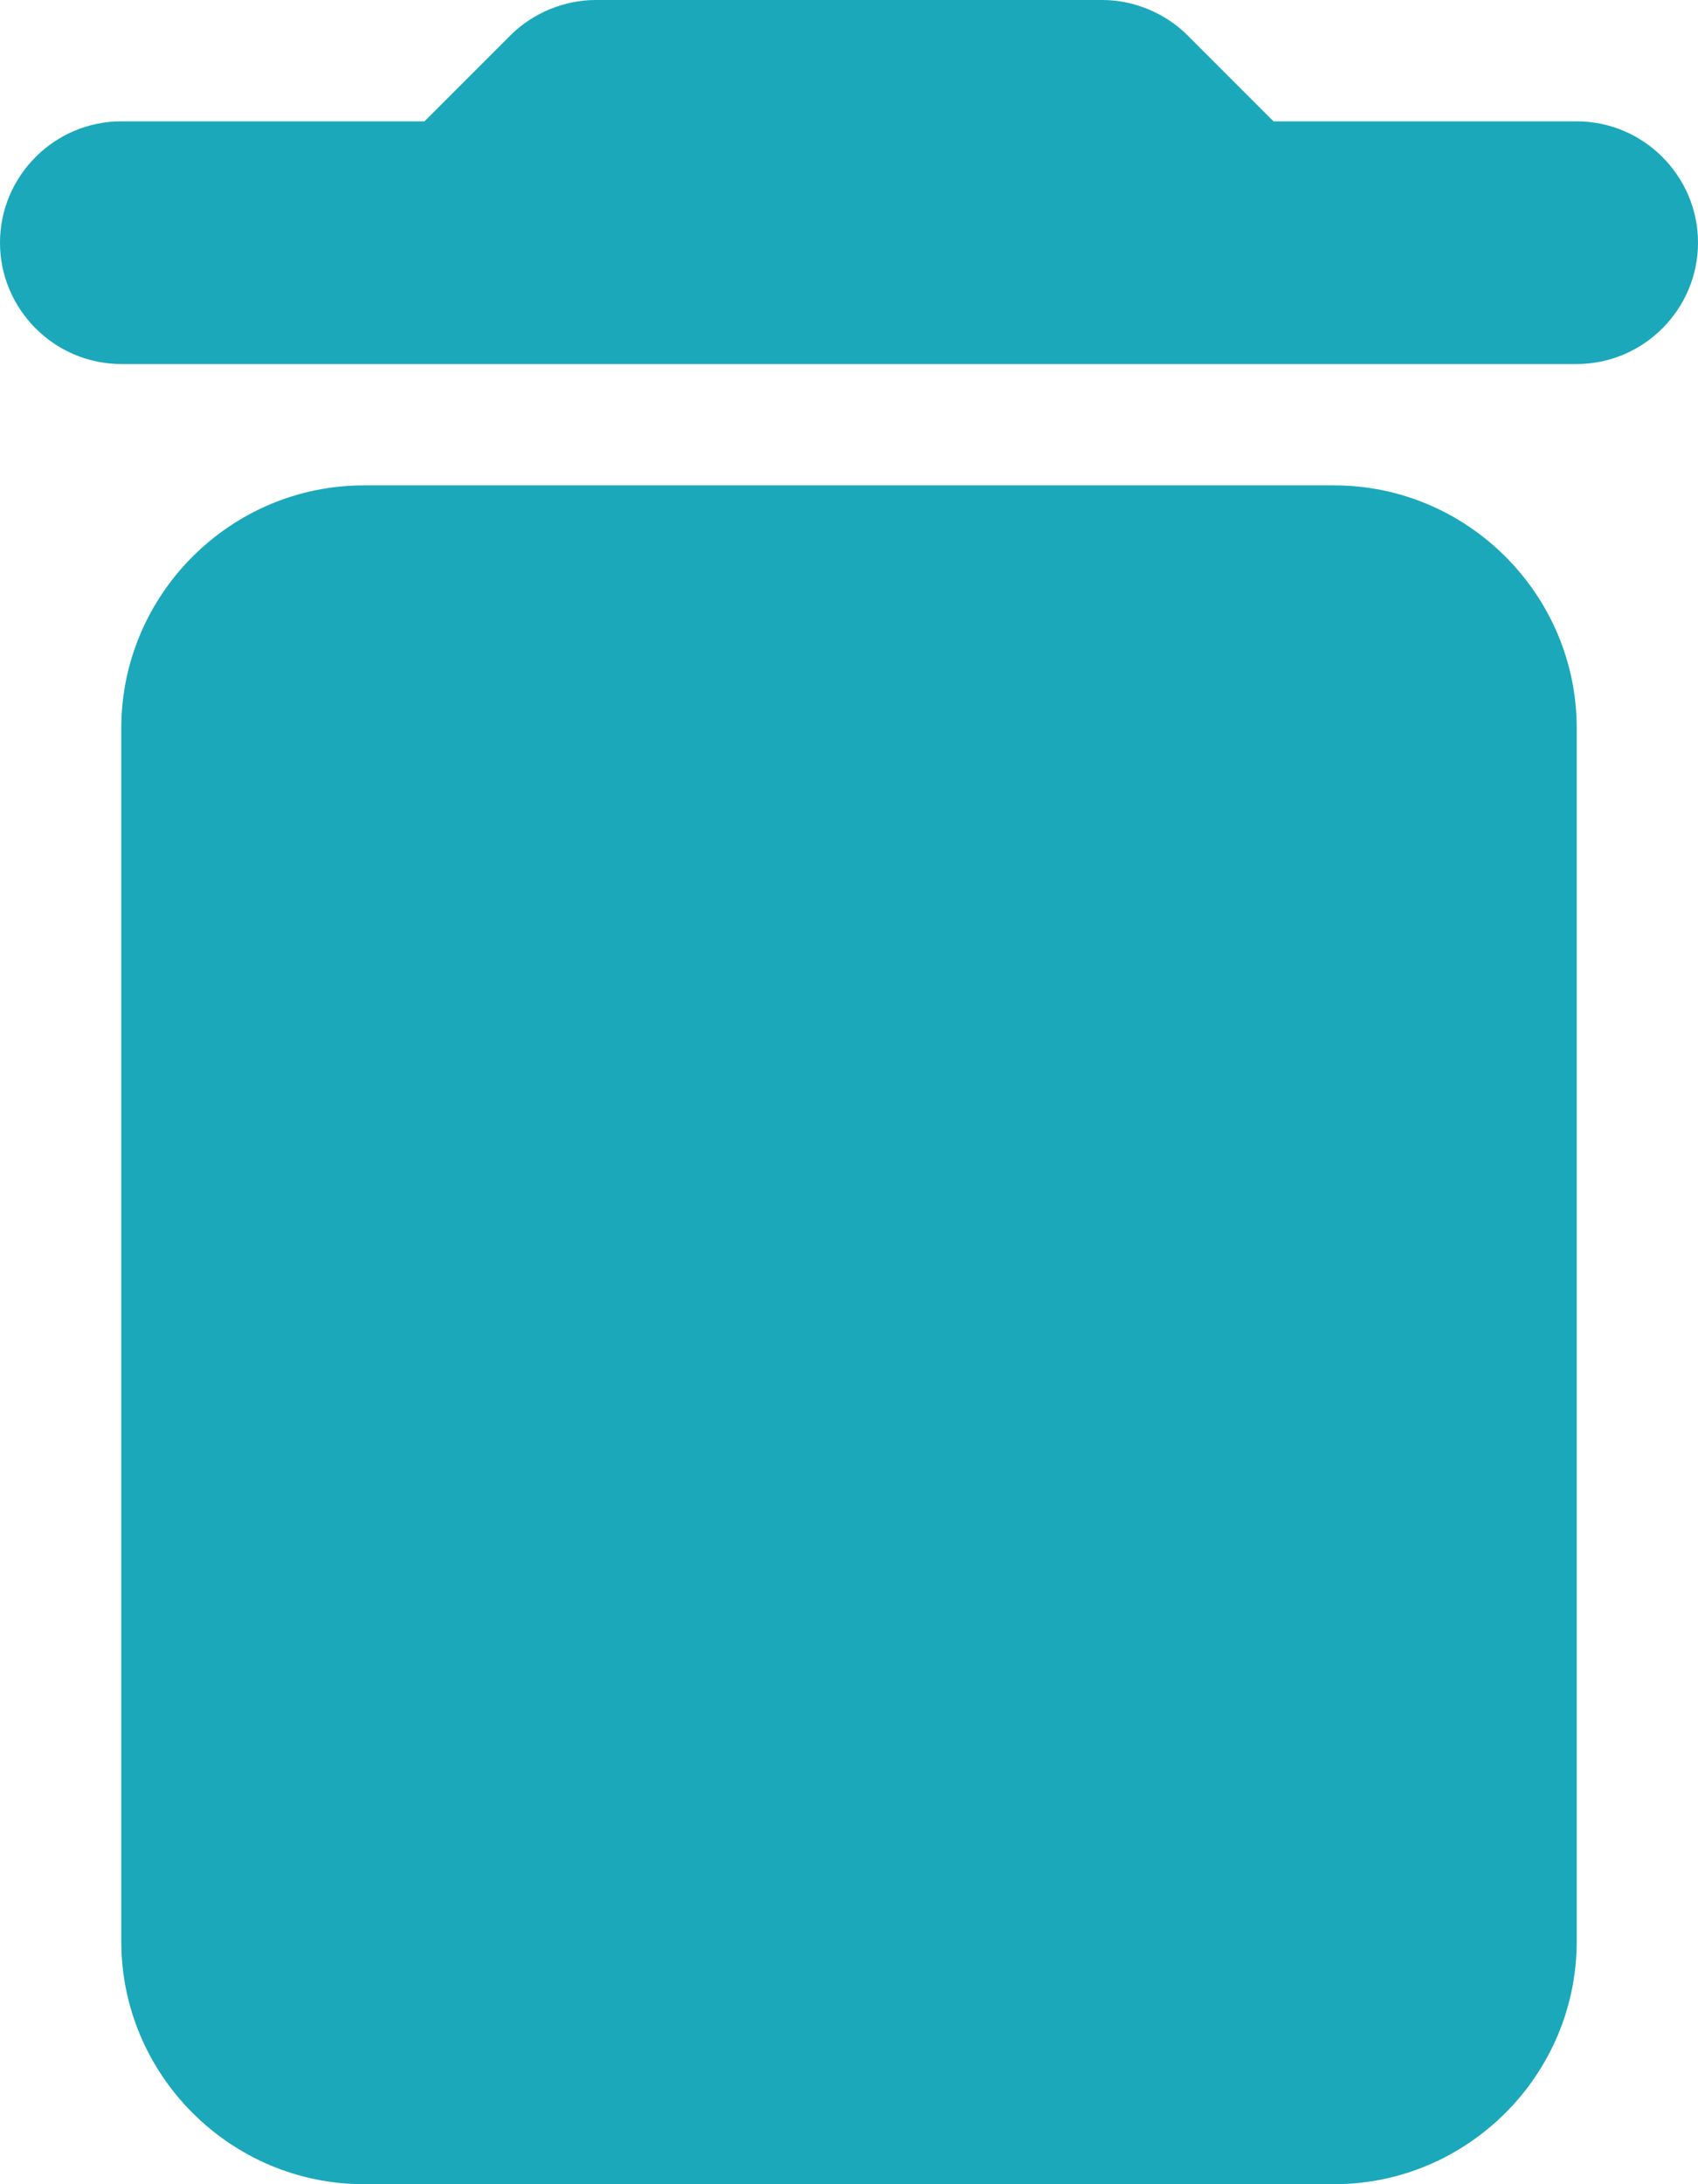<svg width="28" height="36" viewBox="0 0 28 36" fill="none" xmlns="http://www.w3.org/2000/svg">
<path d="M2 32C2 34.2 3.8 36 6 36H22C24.2 36 26 34.2 26 32V12C26 9.8 24.2 8 22 8H6C3.8 8 2 9.8 2 12V32ZM26 2H21L19.58 0.58C19.22 0.22 18.7 0 18.18 0H9.82C9.3 0 8.78 0.22 8.42 0.58L7 2H2C0.9 2 0 2.9 0 4C0 5.1 0.9 6 2 6H26C27.1 6 28 5.1 28 4C28 2.9 27.1 2 26 2Z" fill="#1BA8BB"/>
</svg>

